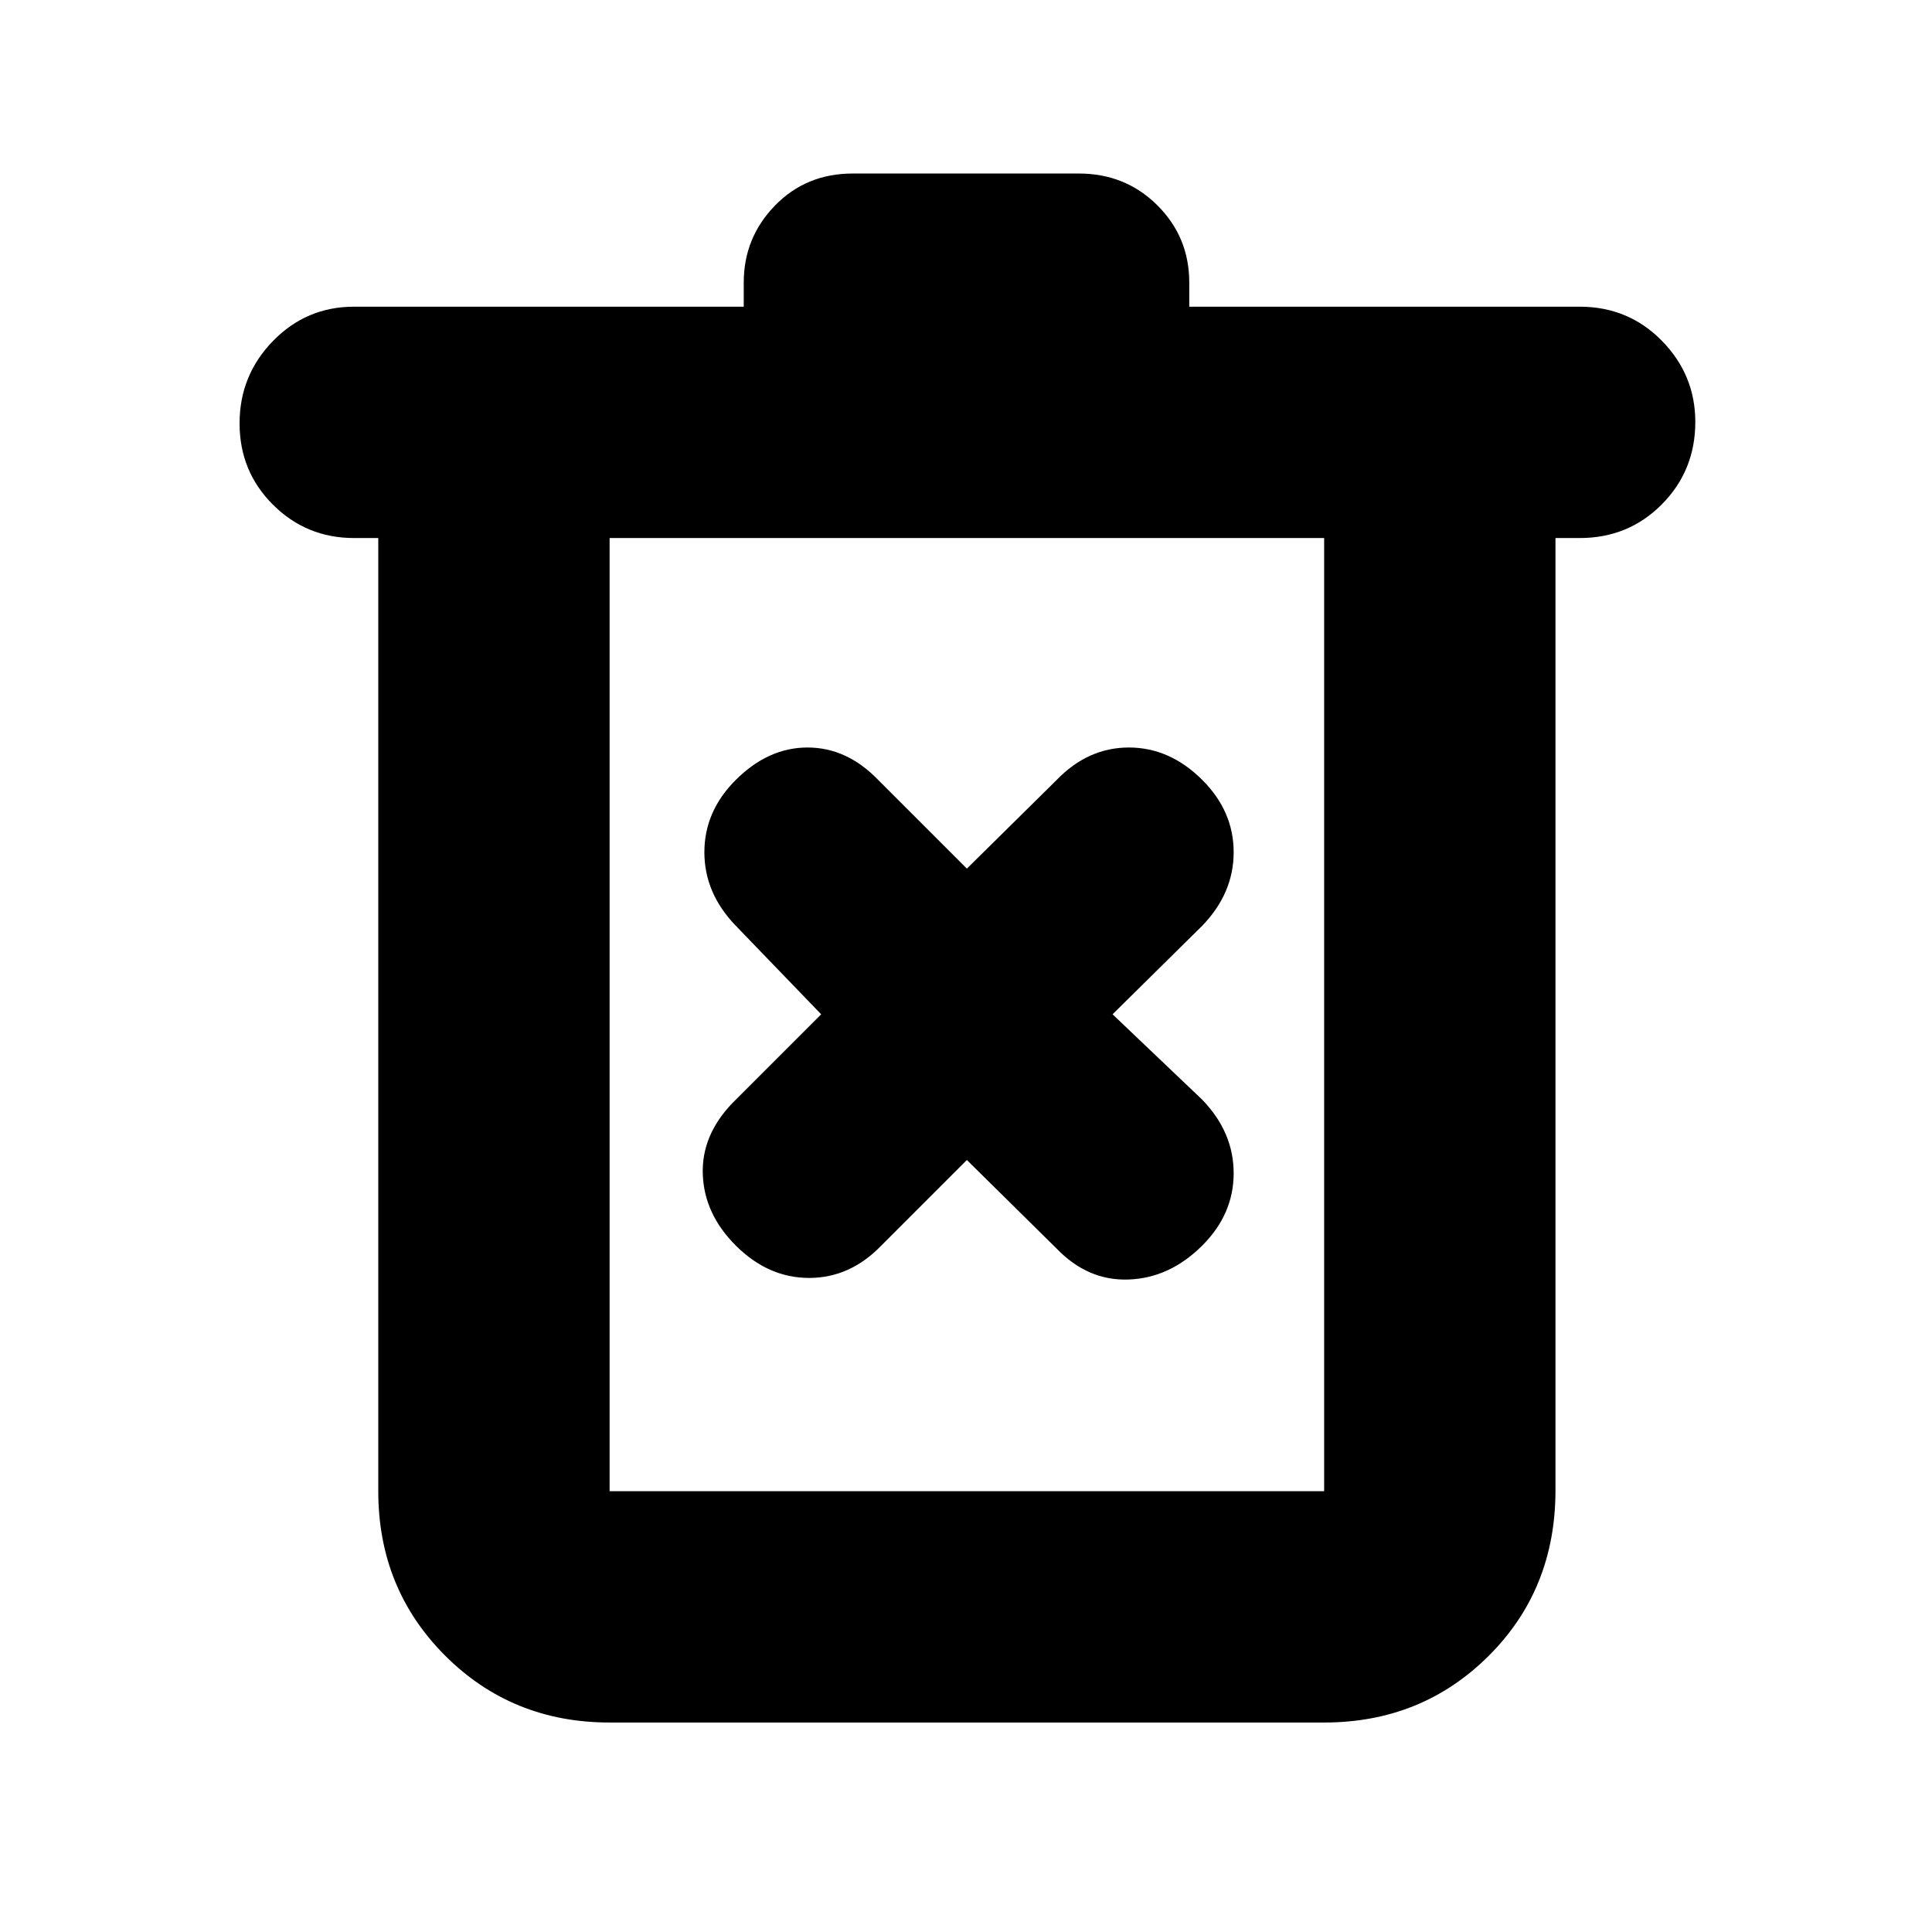 <svg xmlns="http://www.w3.org/2000/svg" height="20" viewBox="0 -960 960 960" width="20"><path d="M302.91-104.09q-48.48 0-81.72-33.23-33.23-33.24-33.23-81.72v-473.61h-12q-23.7 0-40.31-16.55-16.61-16.55-16.61-40.44 0-23.88 16.61-40.93 16.61-17.04 40.31-17.04h193.6v-12q0-22.26 15.48-38.21 15.48-15.96 38.7-15.96H536q23.22 0 39.08 15.79t15.86 38.38v12h193.95q24.28 0 40.89 16.95 16.61 16.94 16.61 40.32 0 24.17-16.61 40.93-16.61 16.76-40.87 16.76h-12v473.17q0 49.22-33.23 82.31-33.24 33.08-81.72 33.08H302.91Zm355.05-588.56H302.91v473.61h355.05v-473.61Zm-355.05 0v473.61-473.61Zm177.52 309.04 44.61 44.04q15.57 16.14 35.9 15.35 20.34-.78 36.49-16.91Q613-356.7 613-377.03q0-20.34-15.57-36.49L552.83-456l44.6-44.04Q613-516.2 613-536.53q0-20.34-15.57-35.9-16.15-16.14-36.49-16.14-20.33 0-35.9 16.14l-44.61 44.04-44.04-44.04q-15.56-16.14-35.12-16.14-19.55 0-35.7 16.14Q350-556.87 350-536.53q0 20.33 15.57 36.49L408.04-456 364-411.96q-15.57 16.16-14.78 35.71.78 19.55 16.35 35.12Q381.72-325 402.06-325q20.33 0 35.9-16.13l42.47-42.48Z"/></svg>